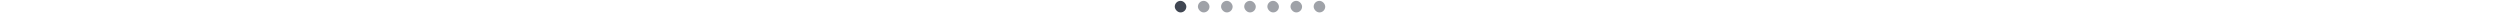 <svg width="1296" height="7" viewBox="0 0 1296 7" fill="none" xmlns="http://www.w3.org/2000/svg">
<rect opacity="0.8" x="609" y="0.444" width="6" height="6" rx="3" fill="#111827"/>
<rect opacity="0.8" x="621" y="0.444" width="6" height="6" rx="3" fill="#111827" fill-opacity="0.5"/>
<rect opacity="0.8" x="633" y="0.444" width="6" height="6" rx="3" fill="#111827" fill-opacity="0.5"/>
<rect opacity="0.8" x="645" y="0.444" width="6" height="6" rx="3" fill="#111827" fill-opacity="0.5"/>
<rect opacity="0.8" x="657" y="0.444" width="6" height="6" rx="3" fill="#111827" fill-opacity="0.5"/>
<rect opacity="0.8" x="669" y="0.444" width="6" height="6" rx="3" fill="#111827" fill-opacity="0.5"/>
<rect opacity="0.8" x="681" y="0.444" width="6" height="6" rx="3" fill="#111827" fill-opacity="0.5"/>
</svg>
